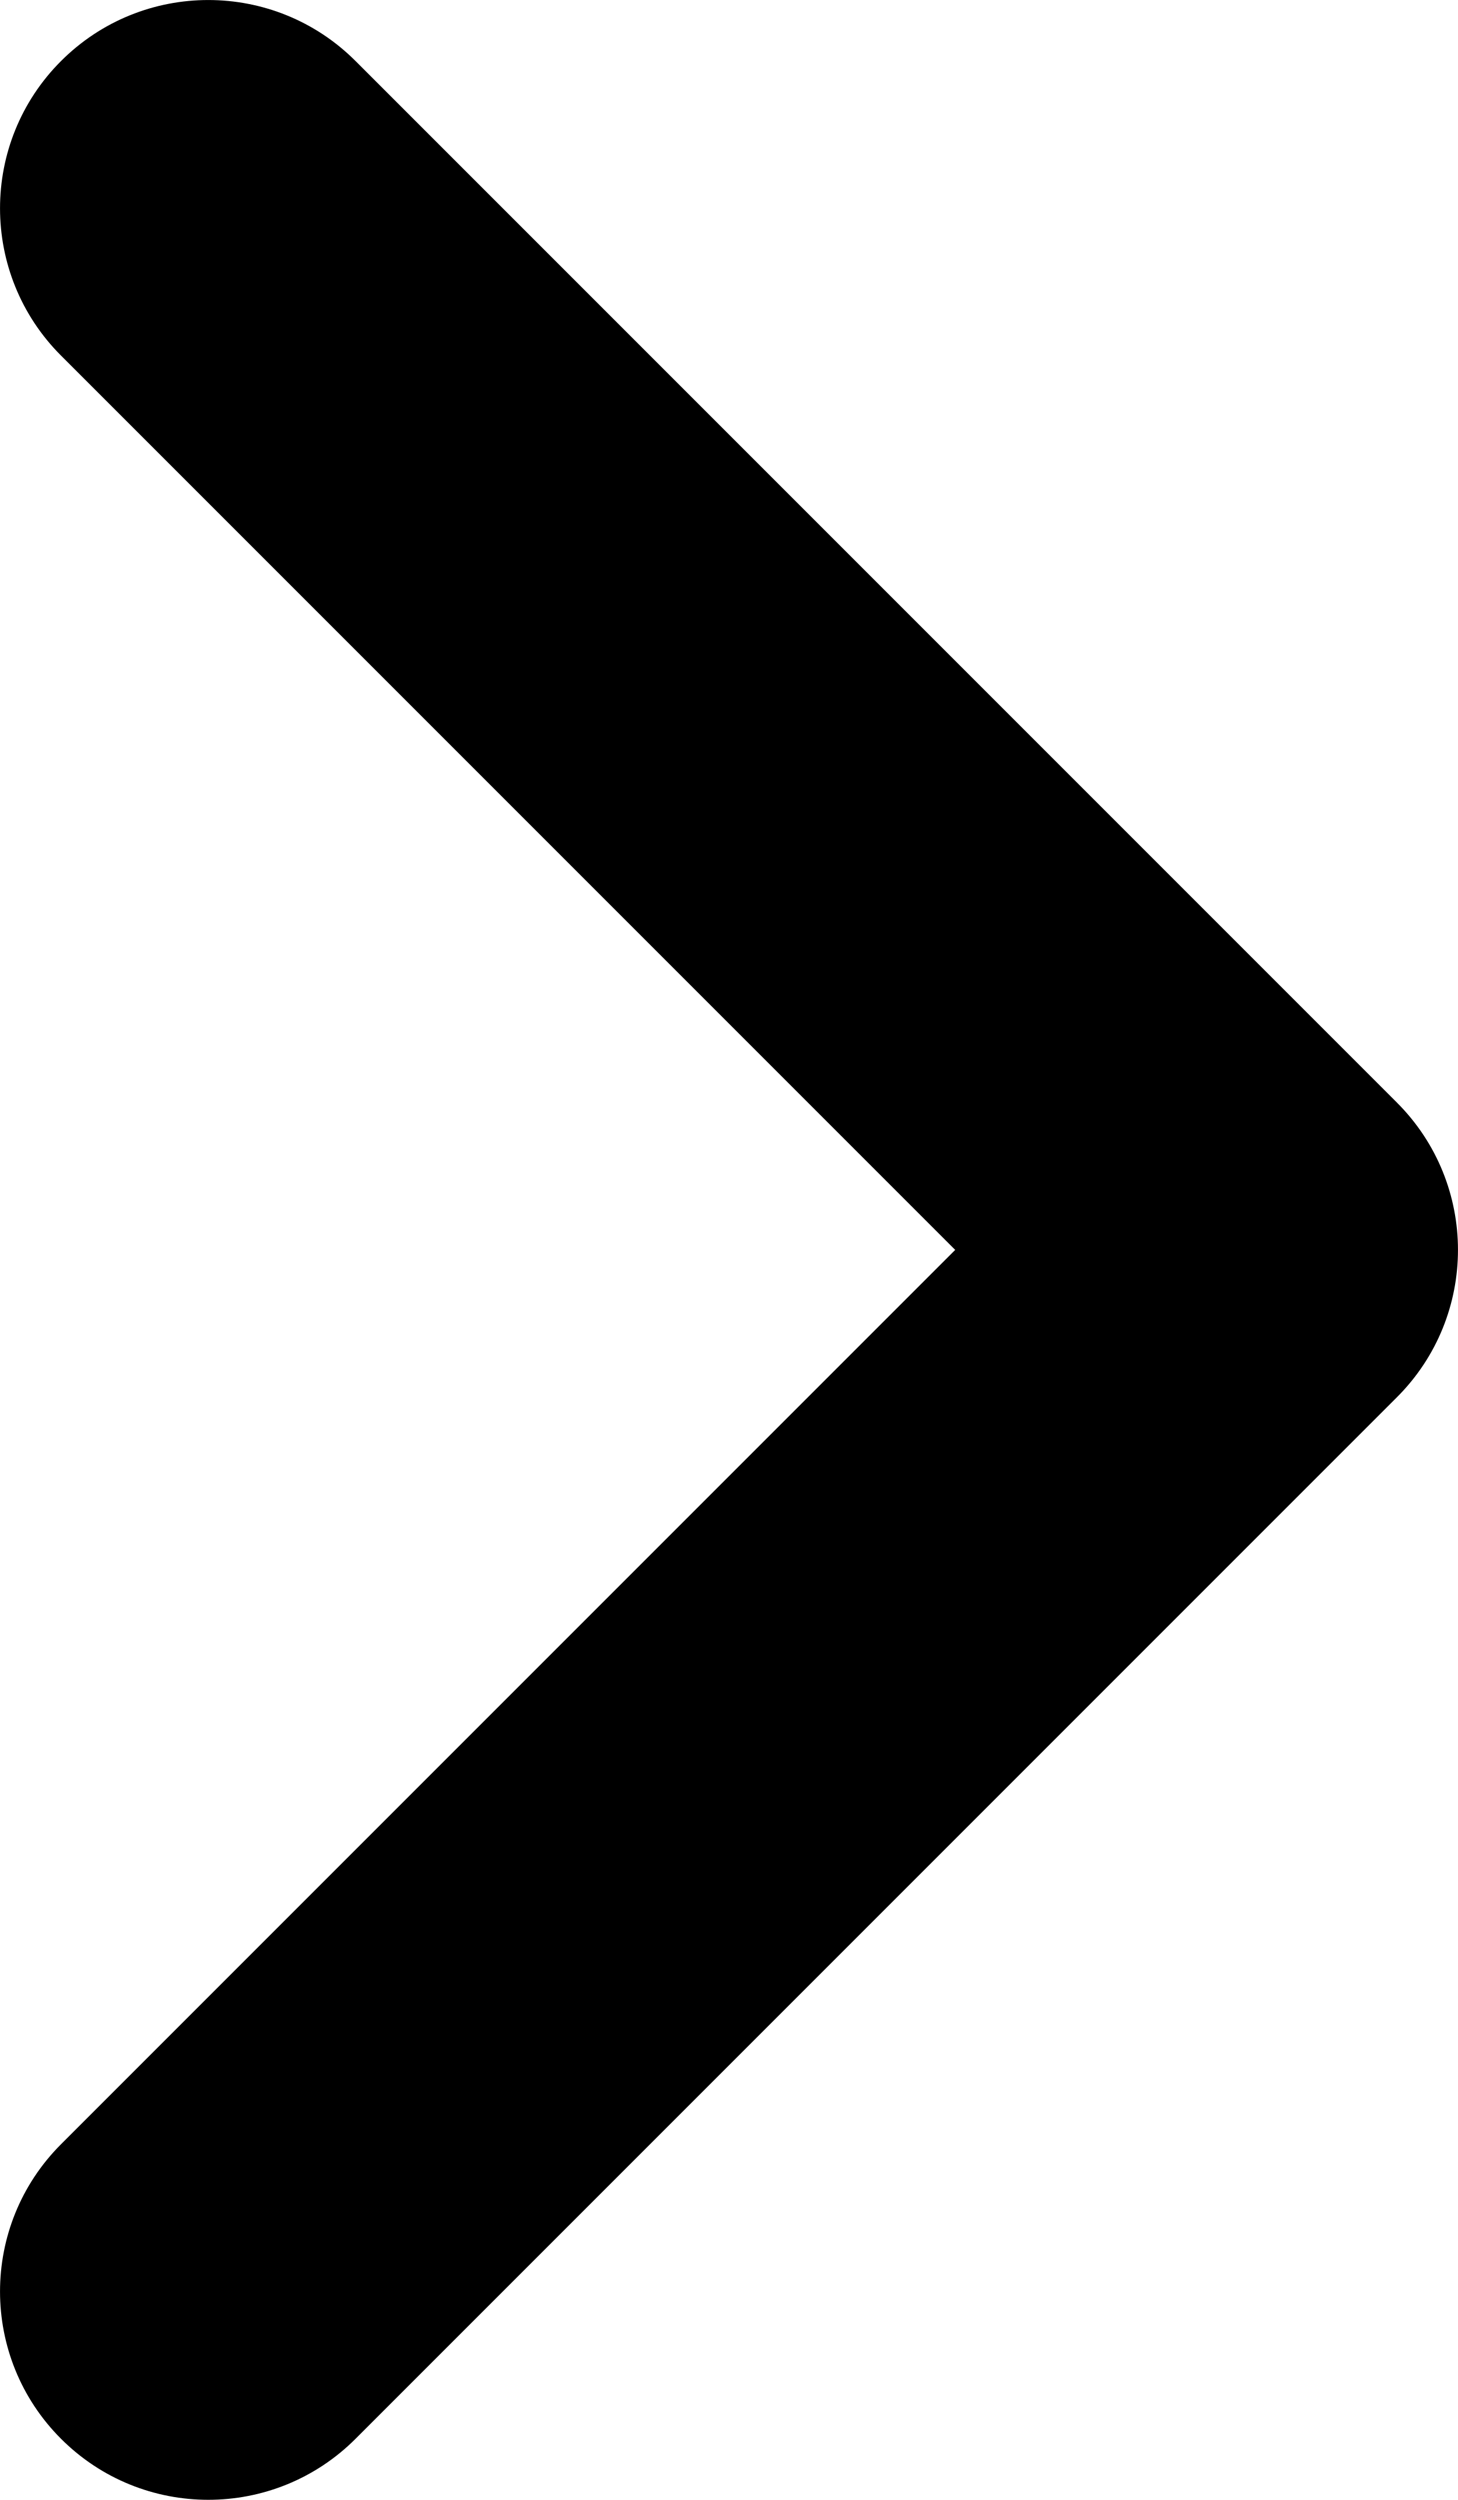 <?xml version="1.0" encoding="UTF-8"?>
<svg width="14px" height="24px" viewBox="0 0 14 24" version="1.1" xmlns="http://www.w3.org/2000/svg" xmlns:xlink="http://www.w3.org/1999/xlink">
    <!-- Generator: Sketch 44.1 (41455) - http://www.bohemiancoding.com/sketch -->
    <title>arrow-right</title>
    <desc>Created with Sketch.</desc>
    <defs></defs>
    <g id="Symbols" stroke="none" stroke-width="1" fill="none" fill-rule="evenodd">
        <g id="icons" transform="translate(-143, -245)" fill-rule="nonzero" fill="#000000">
            <path d="M143.586,265.586 C142.805,266.367 142.805,267.633 143.586,268.414 C144.367,269.195 145.633,269.195 146.414,268.414 L156.414,258.414 C157.195,257.633 157.195,256.367 156.414,255.586 L146.414,245.586 C145.633,244.805 144.367,244.805 143.586,245.586 C142.805,246.367 142.805,247.633 143.586,248.414 L152.172,257 L143.586,265.586 Z" id="arrow-right"></path>
        </g>
    </g>
</svg>
